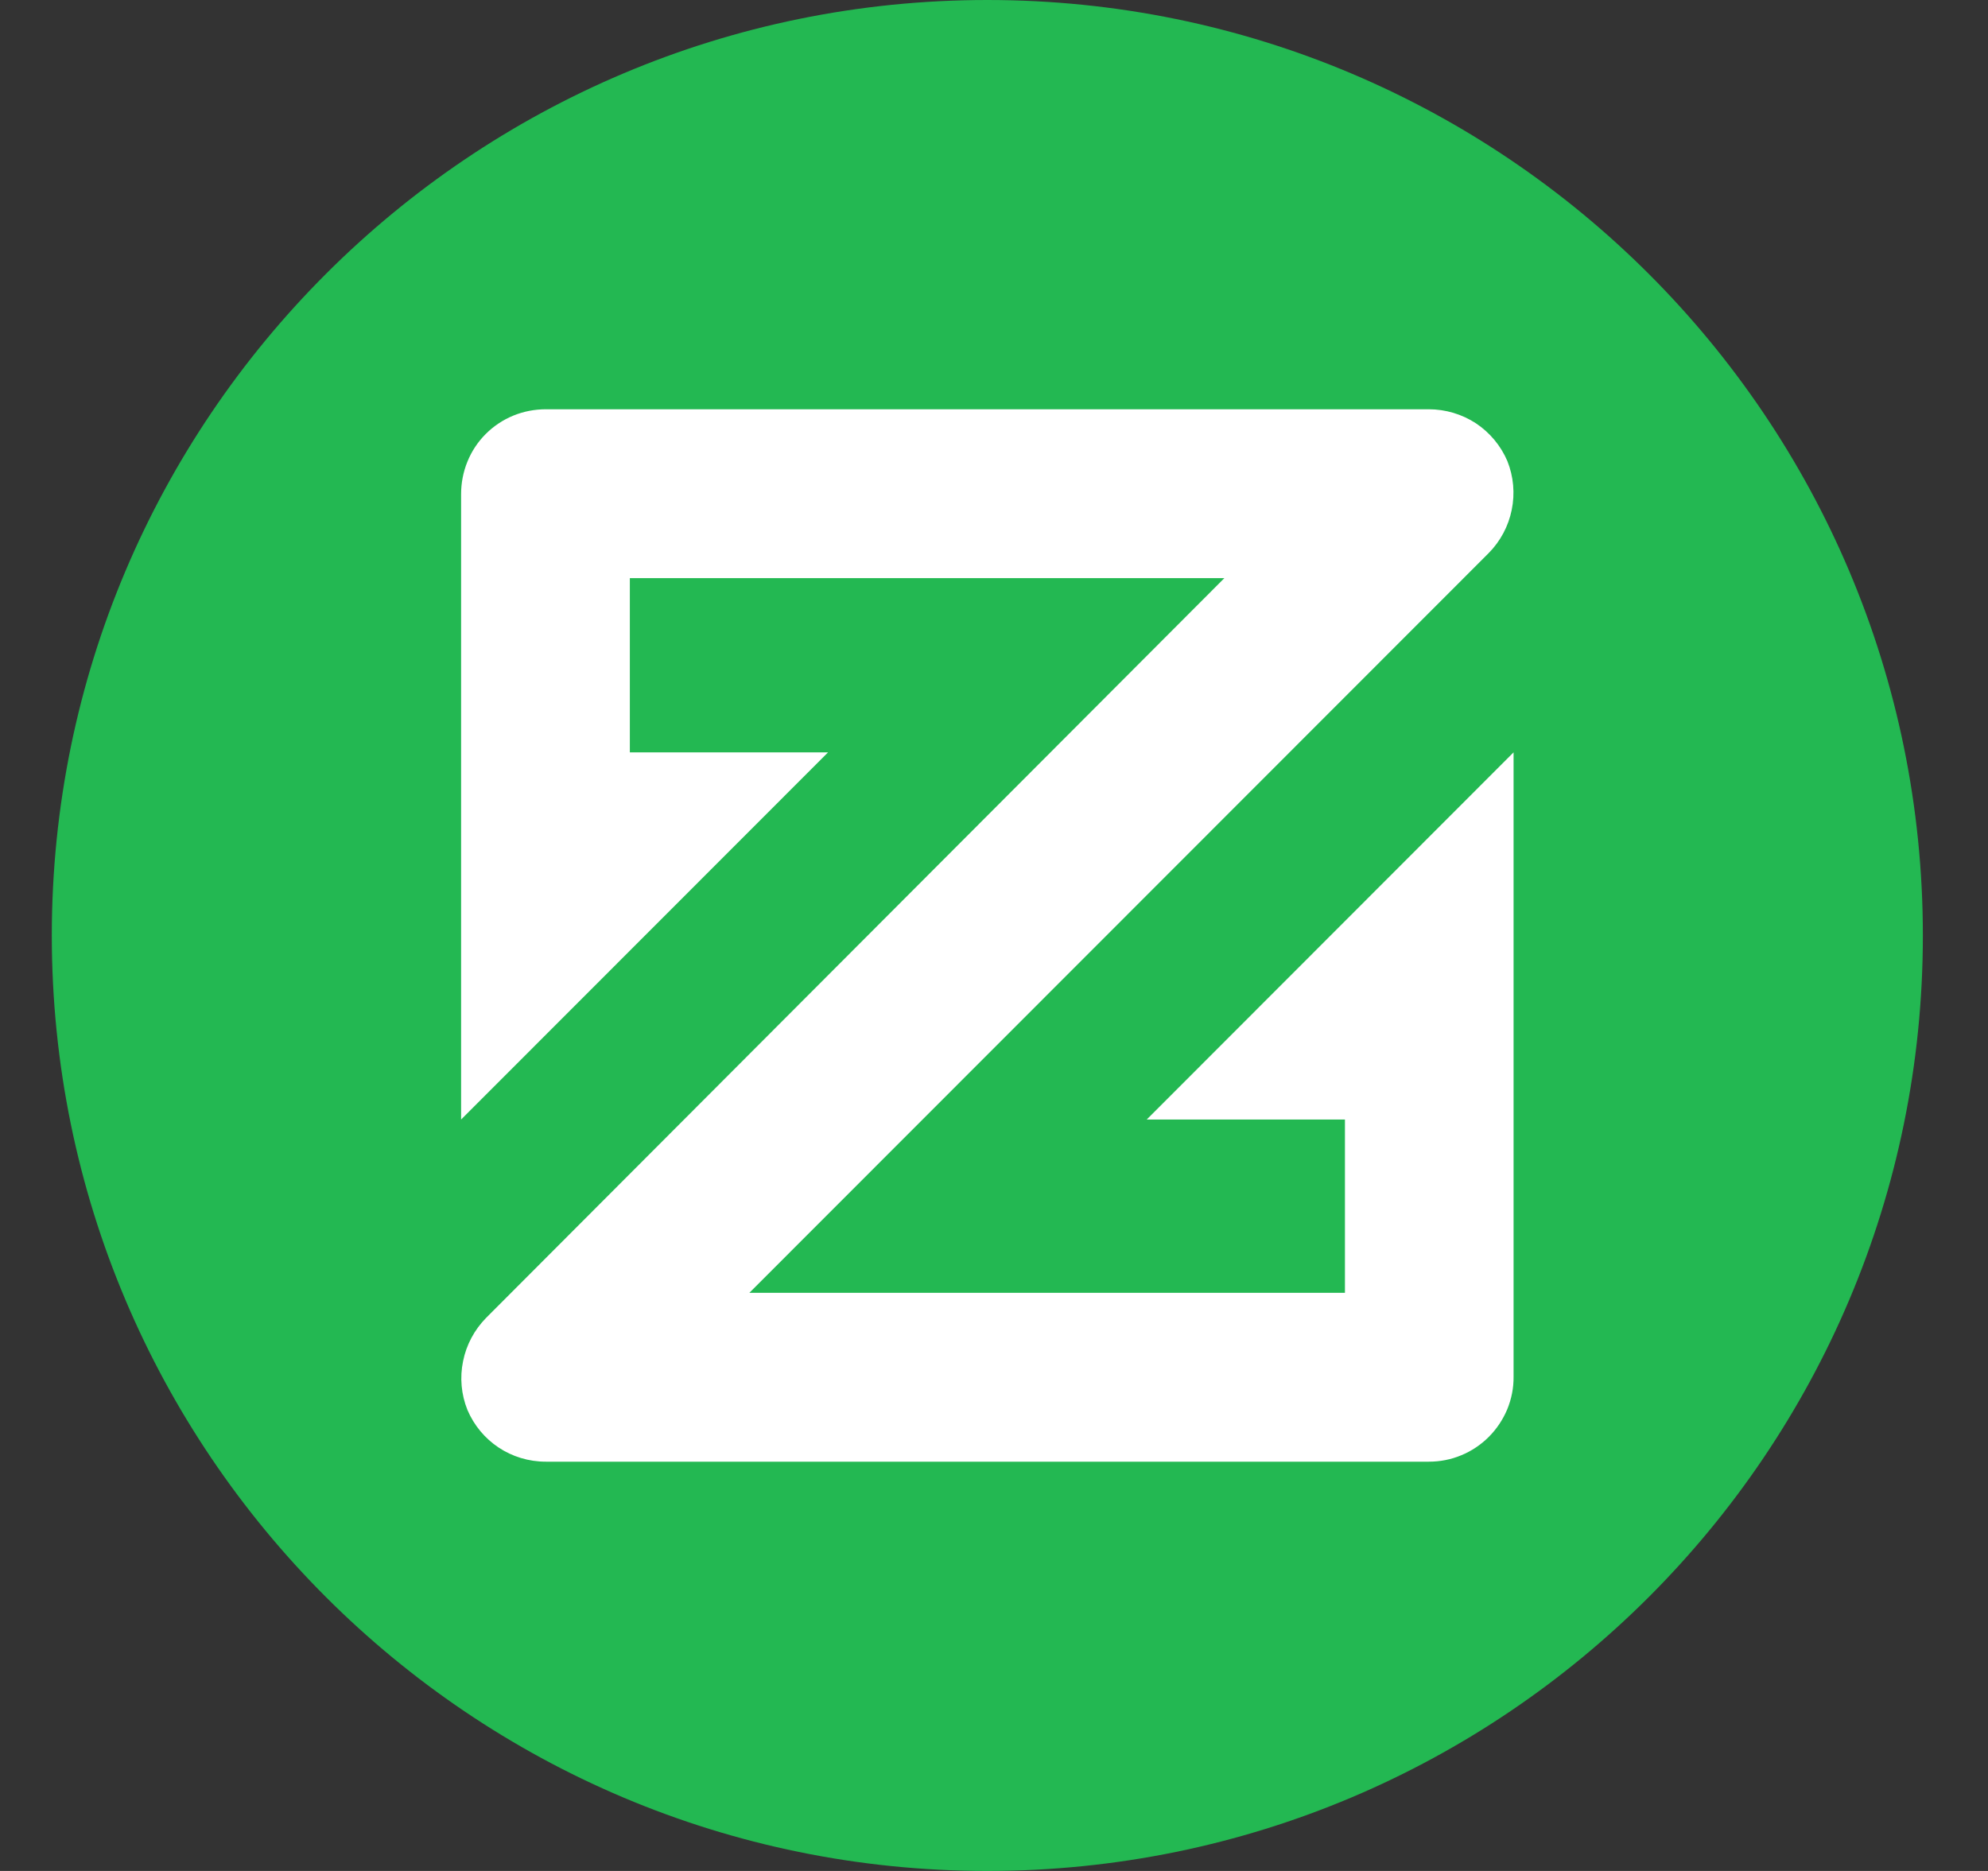 <svg width="17" height="16" viewBox="0 0 17 16" fill="none" xmlns="http://www.w3.org/2000/svg">
<rect x="0" y="0" width="17" height="16" fill="#333333" stroke="none"/>
<g clip-path="url(#clip0_2_3767)">
<path d="M8.443 16C12.862 16 16.443 12.418 16.443 8C16.443 3.582 12.862 0 8.443 0C4.025 0 0.443 3.582 0.443 8C0.443 12.418 4.025 16 8.443 16Z" fill="#23B852"/>
<path d="M9.806 9.574H11.501V11.056H6.408L12.73 4.73C12.83 4.629 12.899 4.5 12.927 4.361C12.956 4.221 12.943 4.076 12.89 3.943C12.834 3.812 12.74 3.699 12.621 3.62C12.502 3.542 12.361 3.5 12.218 3.5H4.668C4.573 3.5 4.478 3.518 4.39 3.554C4.302 3.59 4.221 3.644 4.154 3.711C4.086 3.779 4.033 3.859 3.997 3.948C3.961 4.036 3.943 4.131 3.943 4.226V9.574L7.081 6.434H5.386V4.944H10.47L4.157 11.27C4.057 11.372 3.988 11.5 3.96 11.64C3.931 11.78 3.944 11.925 3.997 12.057C4.111 12.325 4.371 12.5 4.668 12.5H12.218C12.314 12.5 12.408 12.482 12.496 12.445C12.584 12.409 12.664 12.355 12.731 12.288C12.799 12.22 12.852 12.14 12.889 12.052C12.925 11.964 12.944 11.87 12.943 11.774V6.434L9.806 9.574Z" fill="white"/>
</g>
<defs>
<clipPath id="clip0_2_3767">
<rect width="16" height="16" fill="white" transform="translate(0.443 0)"/>
</clipPath>
</defs>
</svg>
